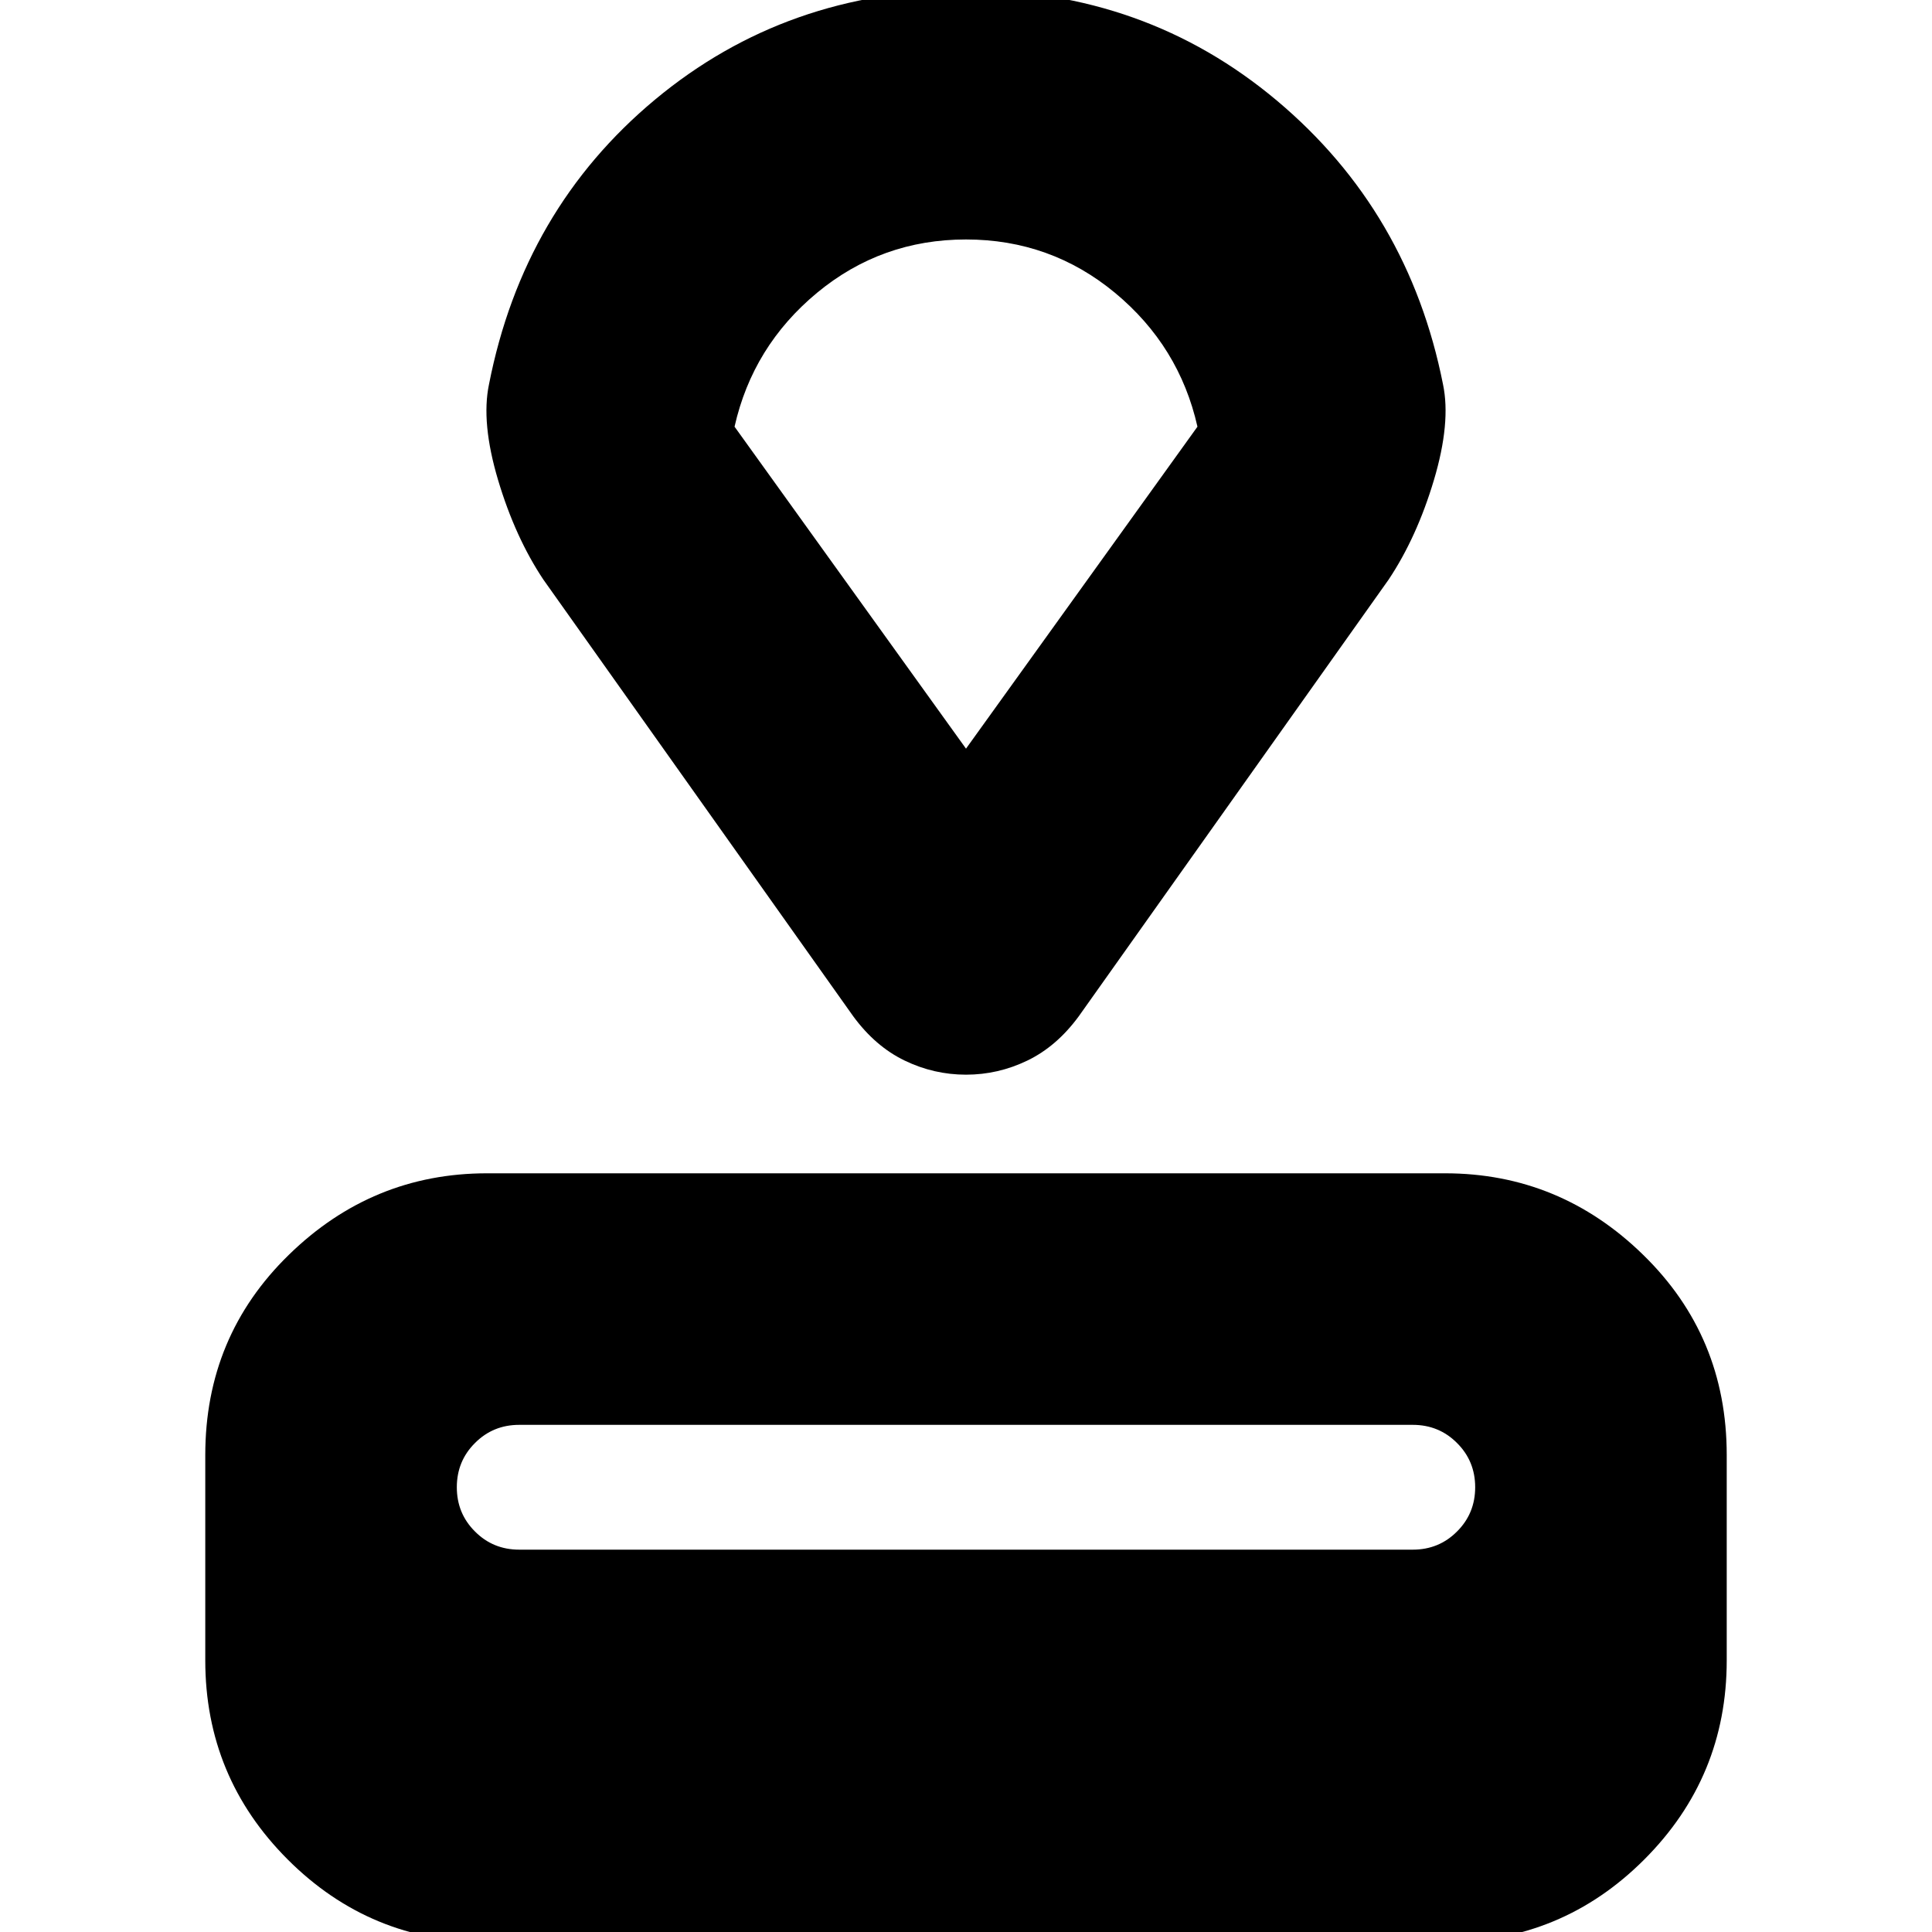 <svg xmlns="http://www.w3.org/2000/svg" height="20" width="20"><path d="M14.958 20.104H5.042Q3.833 20.104 2.979 19.25Q2.125 18.396 2.125 17.188V15.062Q2.125 13.833 2.99 12.99Q3.854 12.146 5.042 12.146H14.958Q16.146 12.146 17.01 12.99Q17.875 13.833 17.875 15.062V17.188Q17.875 18.396 17.021 19.25Q16.167 20.104 14.958 20.104ZM14.625 16.042Q14.896 16.042 15.083 15.854Q15.271 15.667 15.271 15.396Q15.271 15.125 15.083 14.938Q14.896 14.75 14.625 14.75H5.375Q5.104 14.75 4.917 14.938Q4.729 15.125 4.729 15.396Q4.729 15.667 4.917 15.854Q5.104 16.042 5.375 16.042ZM14.375 6 11.167 10.521Q10.938 10.833 10.635 10.979Q10.333 11.125 10 11.125Q9.667 11.125 9.365 10.979Q9.062 10.833 8.833 10.521L5.625 6Q5.333 5.562 5.156 4.969Q4.979 4.375 5.062 3.979Q5.417 2.167 6.781 1.031Q8.146 -0.104 10 -0.104Q11.854 -0.104 13.219 1.042Q14.583 2.188 14.938 3.979Q15.021 4.375 14.844 4.969Q14.667 5.562 14.375 6ZM10 7.75 12.396 4.417Q12.208 3.583 11.542 3.031Q10.875 2.479 10 2.479Q9.125 2.479 8.458 3.031Q7.792 3.583 7.604 4.417ZM10 5.104Q10 5.104 10 5.104Q10 5.104 10 5.104Q10 5.104 10 5.104Q10 5.104 10 5.104Z"/></svg>
